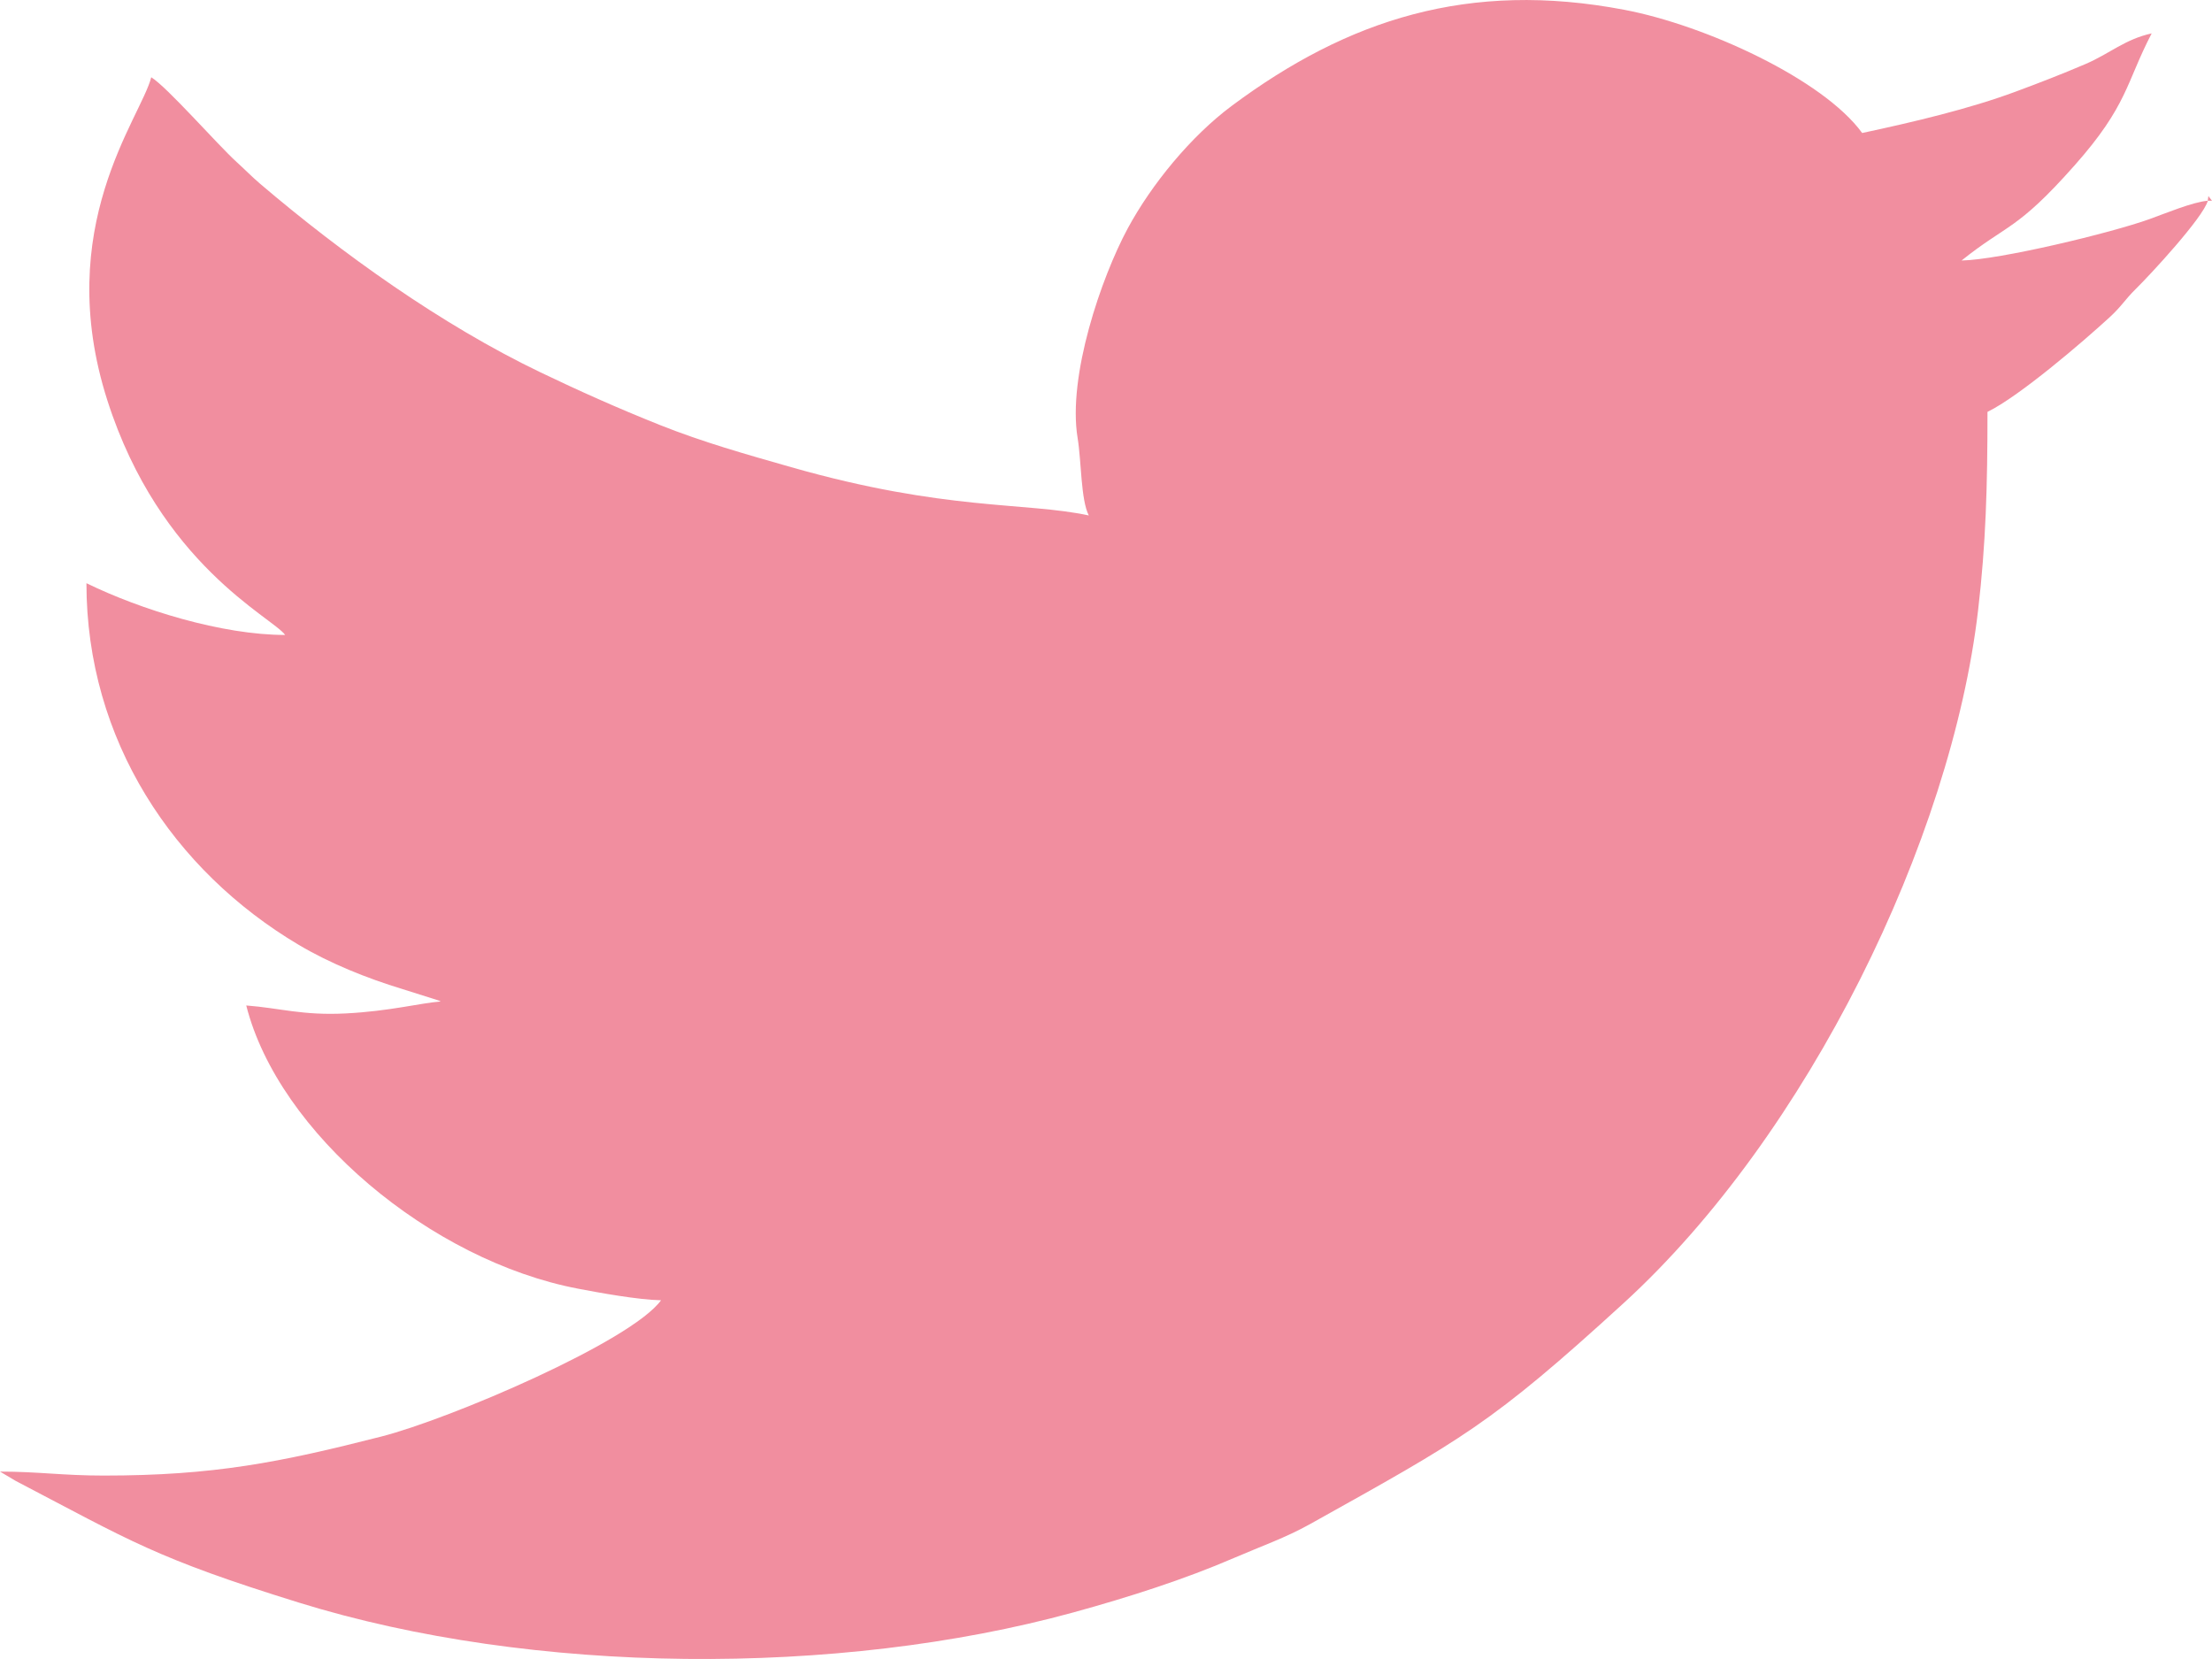 <svg width="40" height="30" viewBox="0 0 40 30" fill="none" xmlns="http://www.w3.org/2000/svg">
<path fill-rule="evenodd" clip-rule="evenodd" d="M39.925 3.63C39.657 3.65 39.146 3.863 38.876 3.96C38.165 4.216 36.158 4.697 35.471 4.711C36.306 4.042 36.463 4.178 37.514 2.992C38.479 1.904 38.443 1.499 38.909 0.604C38.428 0.708 38.143 0.974 37.712 1.158C37.291 1.338 36.884 1.496 36.455 1.655C35.608 1.97 34.603 2.206 33.674 2.405C32.969 1.435 30.846 0.457 29.372 0.177C26.562 -0.358 24.375 0.351 22.278 1.911C21.533 2.465 20.822 3.335 20.391 4.134C19.918 5.012 19.301 6.803 19.487 7.922C19.555 8.335 19.544 9.042 19.689 9.321C18.542 9.075 17.095 9.243 14.307 8.448C13.478 8.211 12.721 7.999 11.932 7.685C11.156 7.375 10.476 7.07 9.765 6.729C7.985 5.874 6.187 4.587 4.706 3.325C4.545 3.187 4.437 3.073 4.277 2.928C3.927 2.609 3.026 1.577 2.735 1.397C2.548 2.136 0.938 4.107 1.942 7.242C2.893 10.211 4.922 11.16 5.157 11.482C4.009 11.482 2.545 11.025 1.563 10.546C1.563 13.383 3.139 15.744 5.405 17.088C5.973 17.424 6.635 17.69 7.276 17.885L7.916 18.087C7.928 18.091 7.953 18.1 7.969 18.11C7.594 18.139 7.045 18.286 6.251 18.326C5.47 18.366 5.065 18.229 4.453 18.182C5.036 20.487 7.789 22.798 10.461 23.305C10.835 23.376 11.53 23.504 11.954 23.513C11.411 24.26 8.135 25.661 6.892 25.978C5.062 26.445 3.864 26.683 1.875 26.683C1.135 26.683 0.692 26.611 0 26.611L0.285 26.78C2.363 27.866 2.812 28.176 5.401 28.979C9.634 30.292 15.151 30.324 19.405 29.159C20.416 28.881 21.421 28.559 22.319 28.171C22.806 27.961 23.25 27.806 23.689 27.561C26.447 26.021 26.956 25.762 29.358 23.567C32.7 20.513 35.287 15.177 35.77 11.037C35.911 9.831 35.94 8.796 35.94 7.448C36.513 7.169 37.659 6.187 38.148 5.738C38.367 5.537 38.419 5.426 38.615 5.232C38.893 4.959 39.835 3.94 39.925 3.63V3.63Z" fill="#F18E9F"/>
<path fill-rule="evenodd" clip-rule="evenodd" d="M39.922 3.63H40L39.935 3.546L39.922 3.63Z" fill="#F18E9F"/>
</svg>
